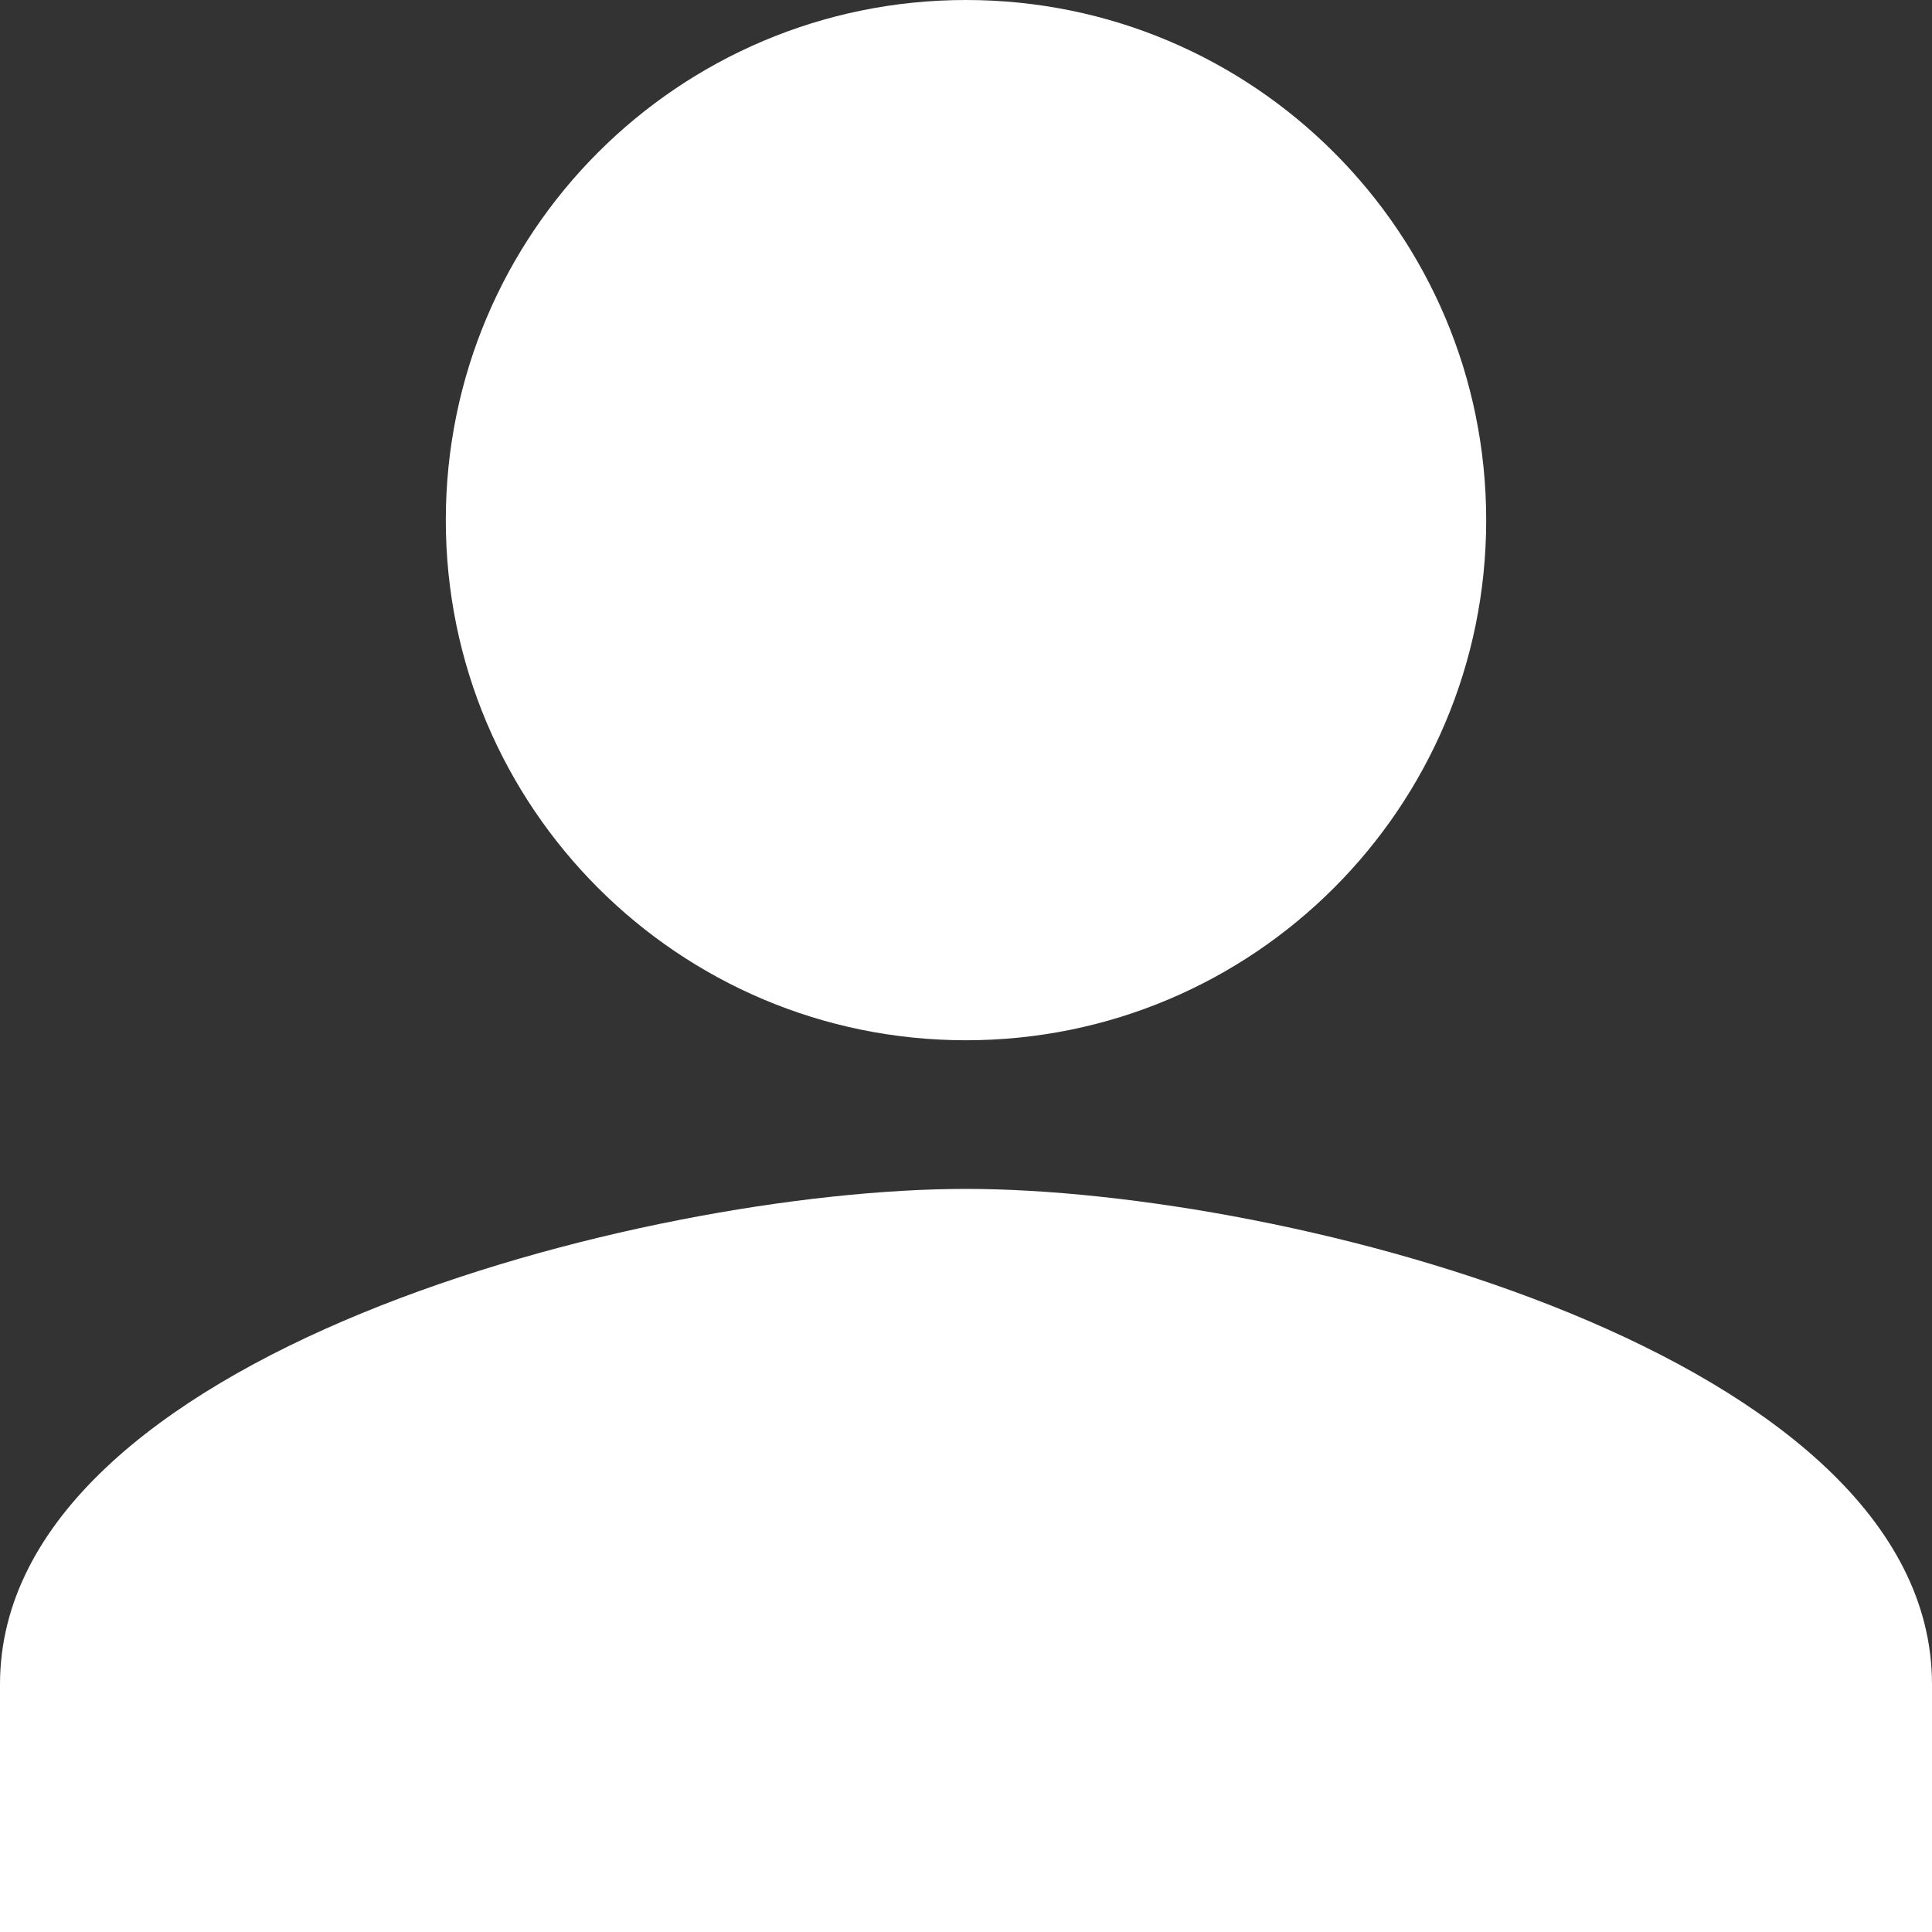 <?xml version="1.0" encoding="UTF-8"?>
<svg width="16px" height="16px" viewBox="0 0 16 16" version="1.1" xmlns="http://www.w3.org/2000/svg" xmlns:xlink="http://www.w3.org/1999/xlink">
    <rect x="0" y="0" width="16" height="16" fill="#333333" stroke="none"/>
    <!-- Generator: Sketch 52.4 (67378) - http://www.bohemiancoding.com/sketch -->
    <title>Icons / Member</title>
    <desc>Created with Sketch.</desc>
    <g id="Icons-/-Member" stroke="none" stroke-width="1" fill="none" fill-rule="evenodd">
        <path d="M8,8.615 C10.38,8.615 12.308,6.688 12.308,4.308 C12.308,1.928 10.38,0 8,0 C5.62,0 3.692,1.928 3.692,4.308 C3.692,6.688 5.62,8.615 8,8.615 Z M8,9.846 C5.33,9.846 0,11.221 0,13.949 L0,16 L16,16 L16,13.949 C16,11.221 10.67,9.846 8,9.846 Z" id="Shape" fill="#FFFFFF" fill-rule="nonzero"></path>
    </g>
</svg>